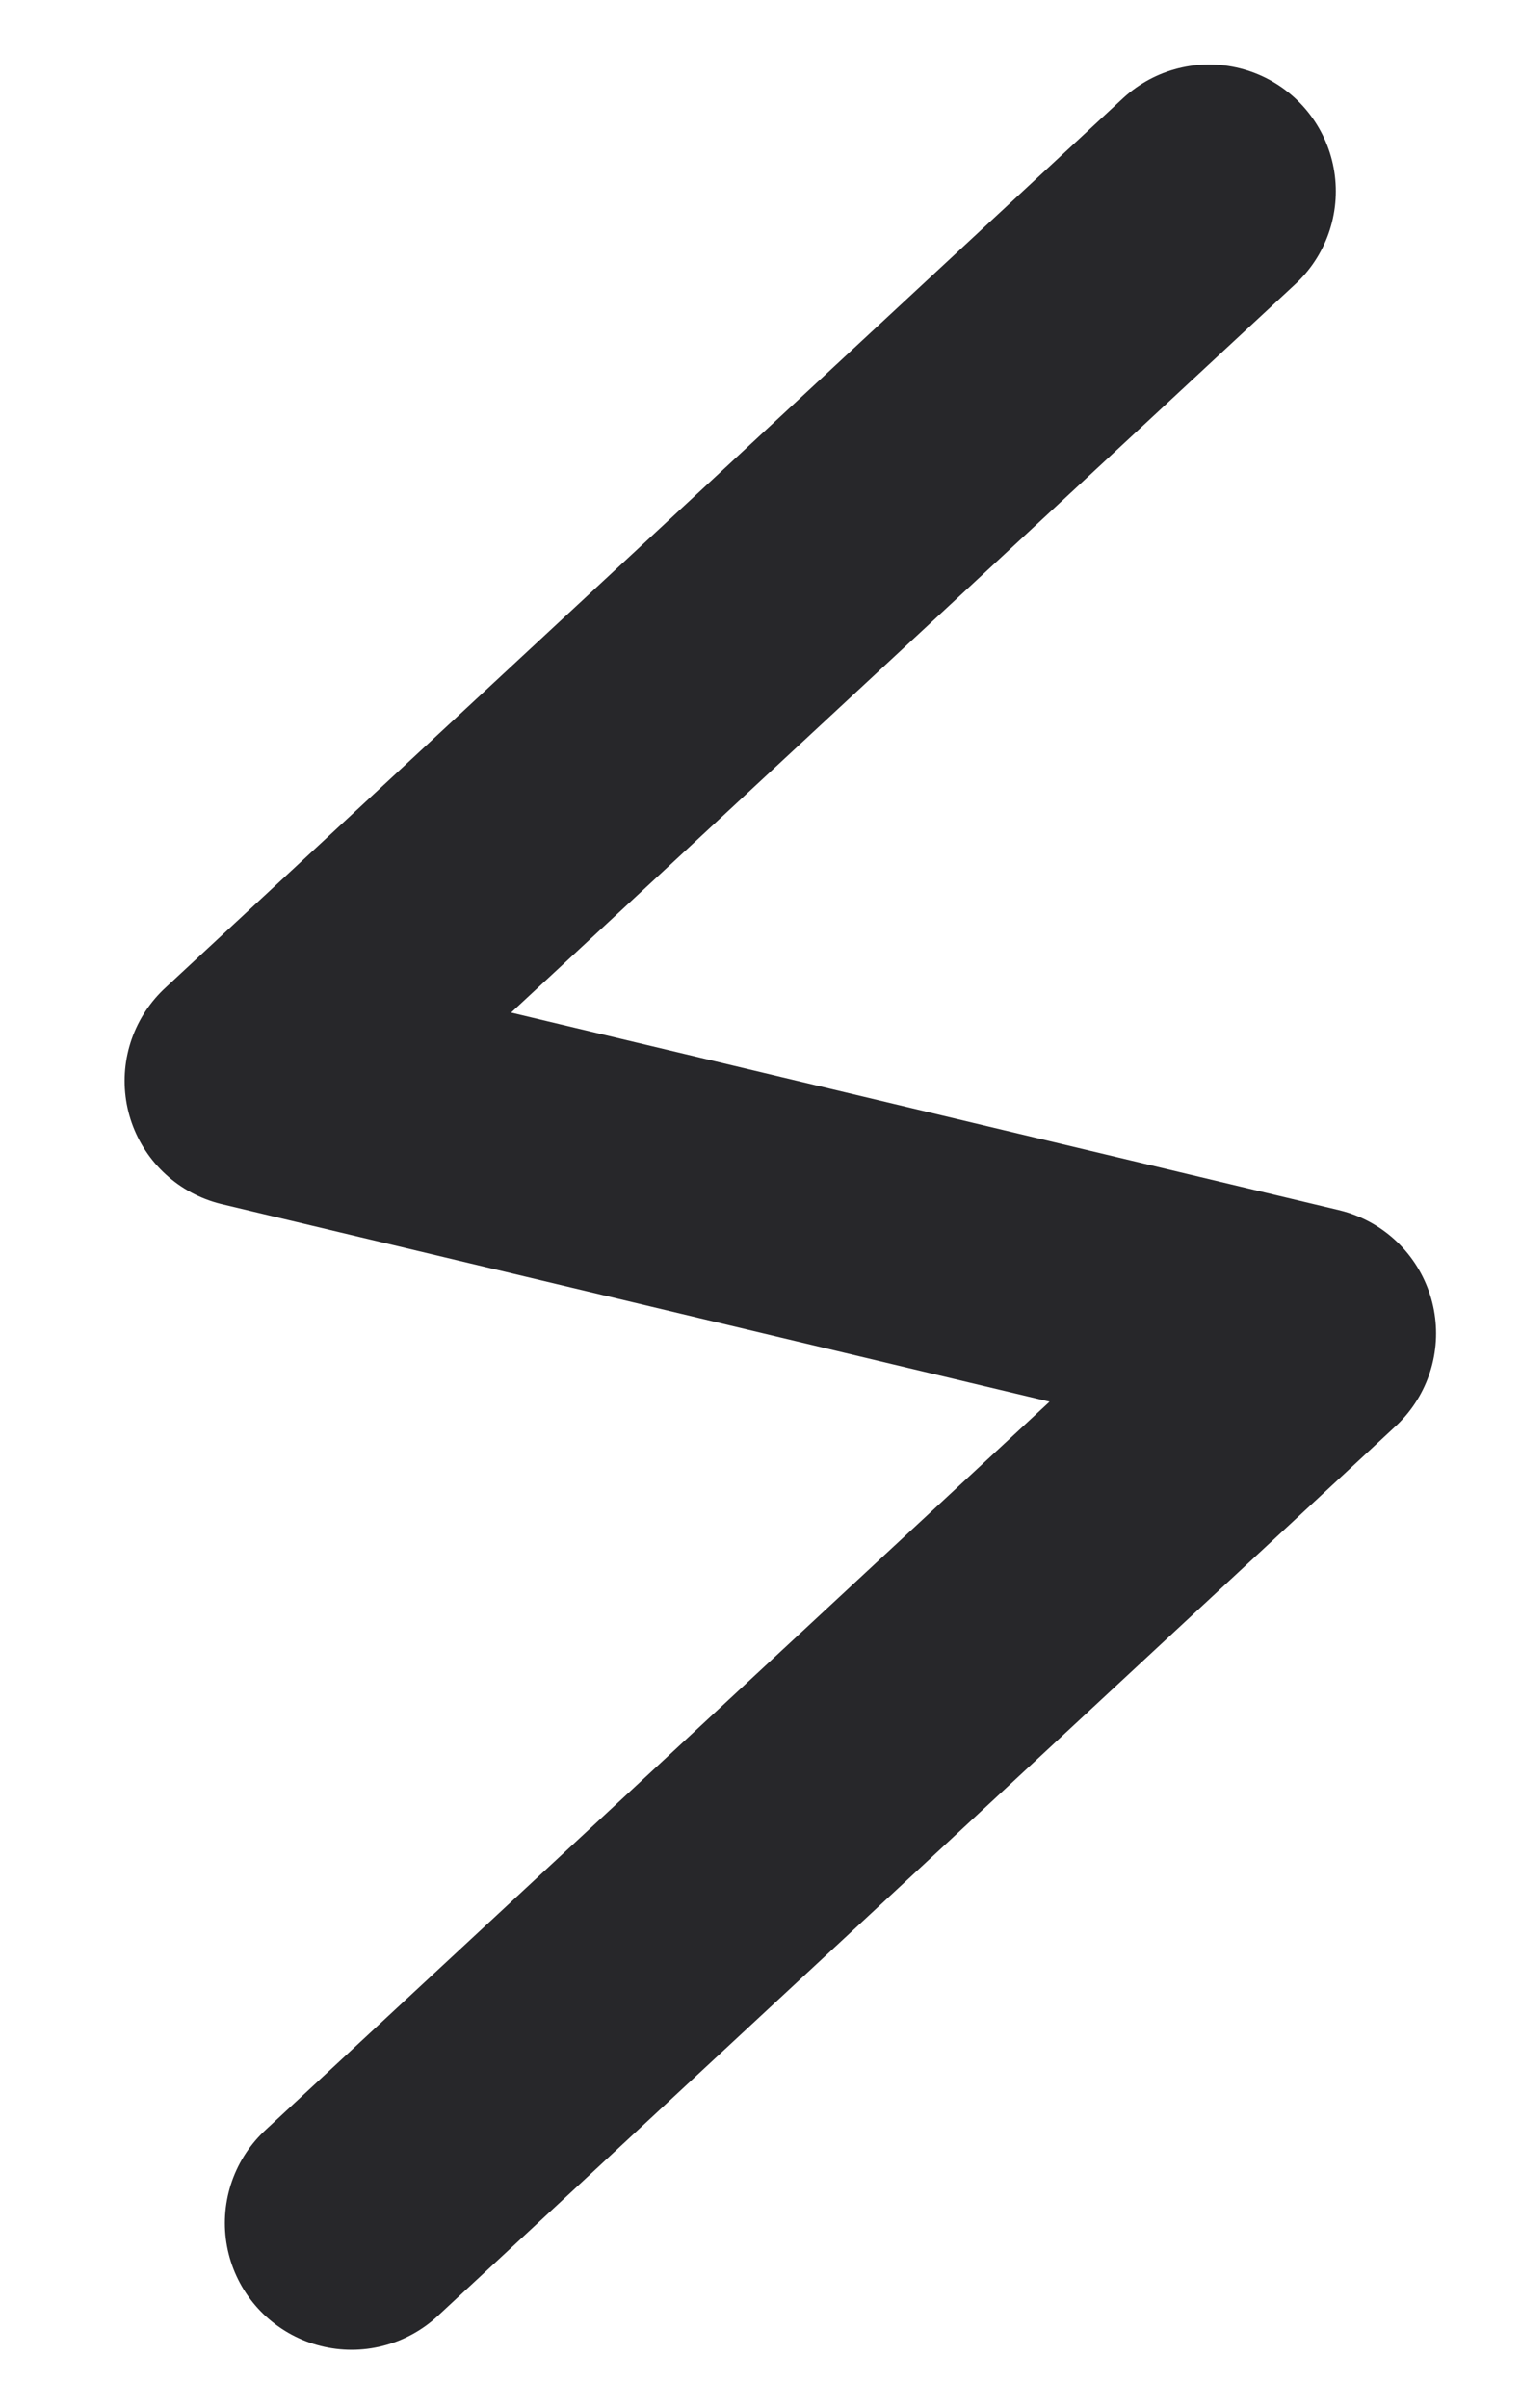 <svg width="12" height="19" viewBox="0 0 12 19" fill="none" xmlns="http://www.w3.org/2000/svg">
<path d="M9.539 1.509L1.983 8.528L10.33 10.52L2.774 17.539" stroke="#27272A" stroke-width="2" stroke-linecap="round" stroke-linejoin="round"/>
</svg>
